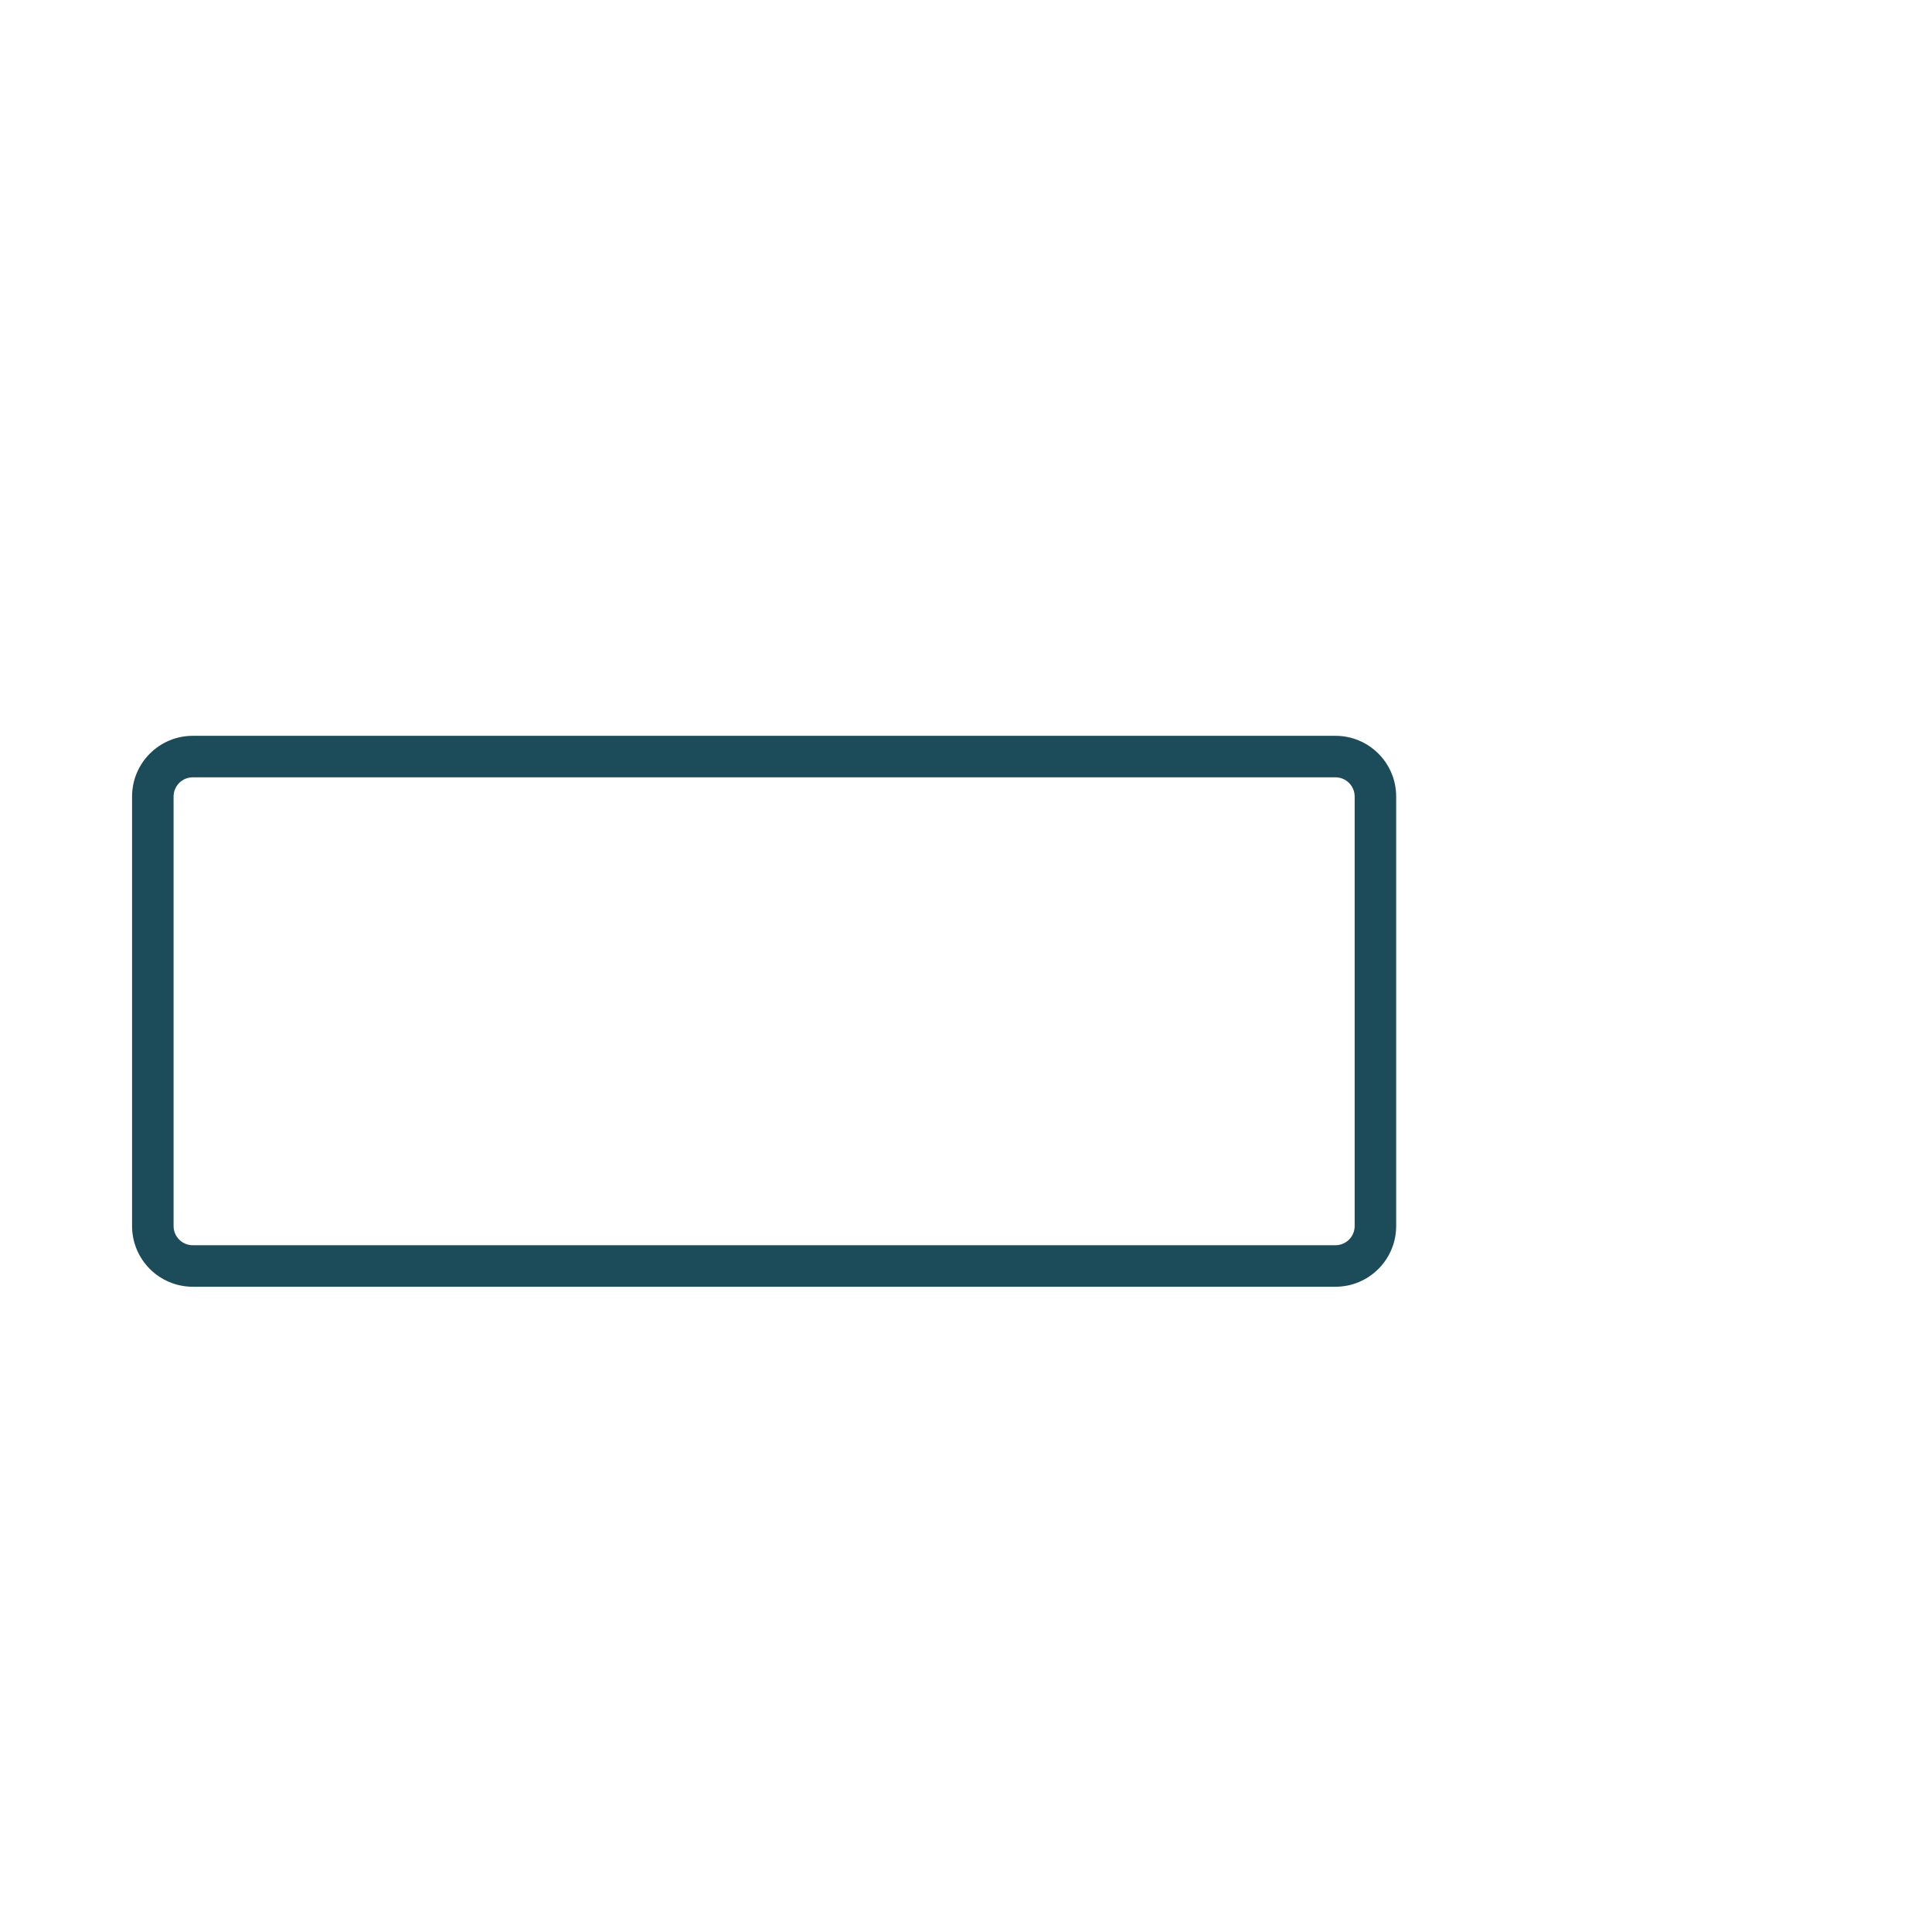 <?xml version="1.0" encoding="iso-8859-1"?>
<!-- Generator: Adobe Illustrator 19.2.0, SVG Export Plug-In . SVG Version: 6.00 Build 0)  -->
<!DOCTYPE svg PUBLIC "-//W3C//DTD SVG 1.1//EN" "http://www.w3.org/Graphics/SVG/1.1/DTD/svg11.dtd">
<svg version="1.1" xmlns="http://www.w3.org/2000/svg" xmlns:xlink="http://www.w3.org/1999/xlink" x="0px" y="0px"
	 viewBox="0 0 512 512" enable-background="new 0 0 512 512" xml:space="preserve">
<g id="Layer_7">
	<path fill="#1C4C5A" d="M370,211.088c0-8.885-7.203-16.088-16.088-16.088H51.088C42.203,195,35,202.203,35,211.088v113.823
		C35,333.797,42.203,341,51.088,341h302.824c8.885,0,16.088-7.203,16.088-16.088V211.088z M359,324.912
		c0,2.81-2.278,5.088-5.088,5.088H51.088c-2.81,0-5.088-2.278-5.088-5.088V211.088c0-2.81,2.278-5.088,5.088-5.088h302.824
		c2.81,0,5.088,2.278,5.088,5.088V324.912z"/>
</g>
<g id="Layer_1">
</g>
</svg>
